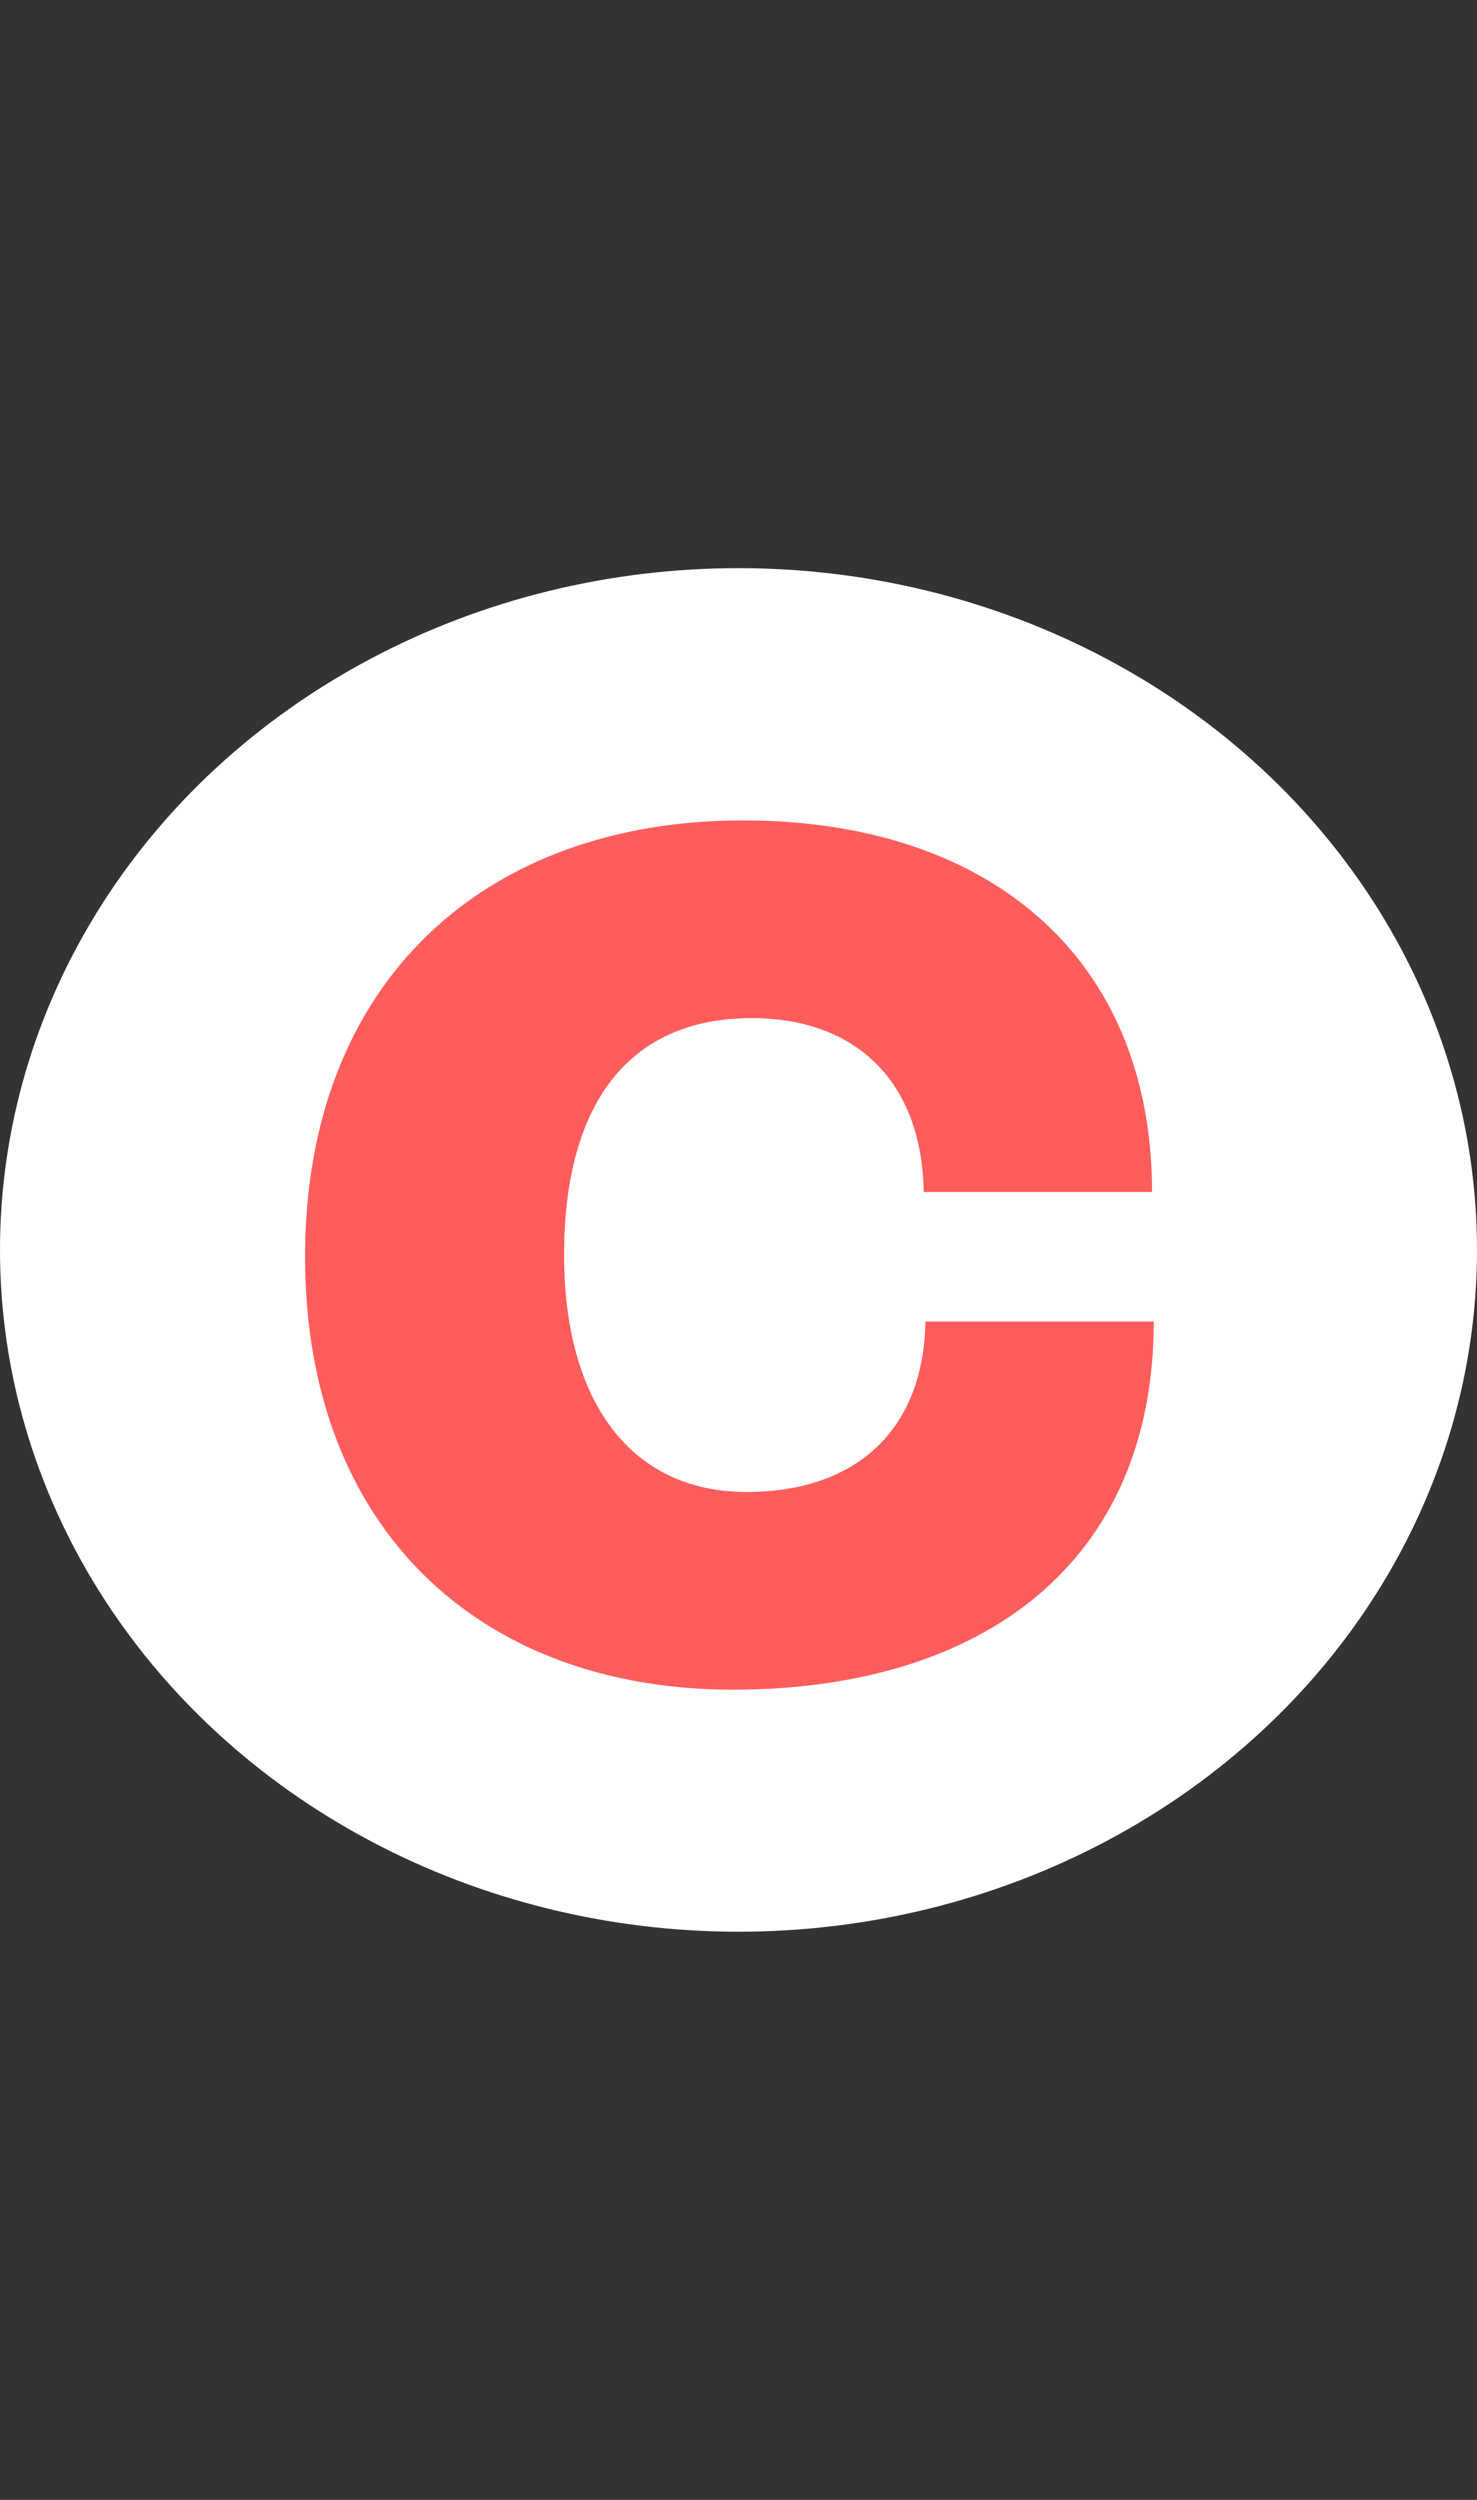 <svg width="52" height="88" viewBox="0 0 52 88" fill="none" xmlns="http://www.w3.org/2000/svg">
<rect x="0" y="0" width="52" height="88" fill="#333333" stroke="none"/>
<ellipse cx="26" cy="44" rx="26" ry="24" fill="white"/>
<path d="M25.8 59.48C34.56 59.48 40.62 55.04 40.62 46.52H32.58C32.52 50.3 30.18 52.52 26.28 52.52C22.26 52.52 19.86 49.4 19.86 44.18C19.86 38.78 22.2 35.84 26.46 35.84C30.18 35.84 32.46 38.12 32.52 41.96H40.56C40.56 33.74 34.86 28.88 26.16 28.88C17.04 28.88 10.74 34.58 10.74 44.24C10.74 53.84 16.92 59.48 25.8 59.48Z" fill="#FF5D5D"/>
</svg>
